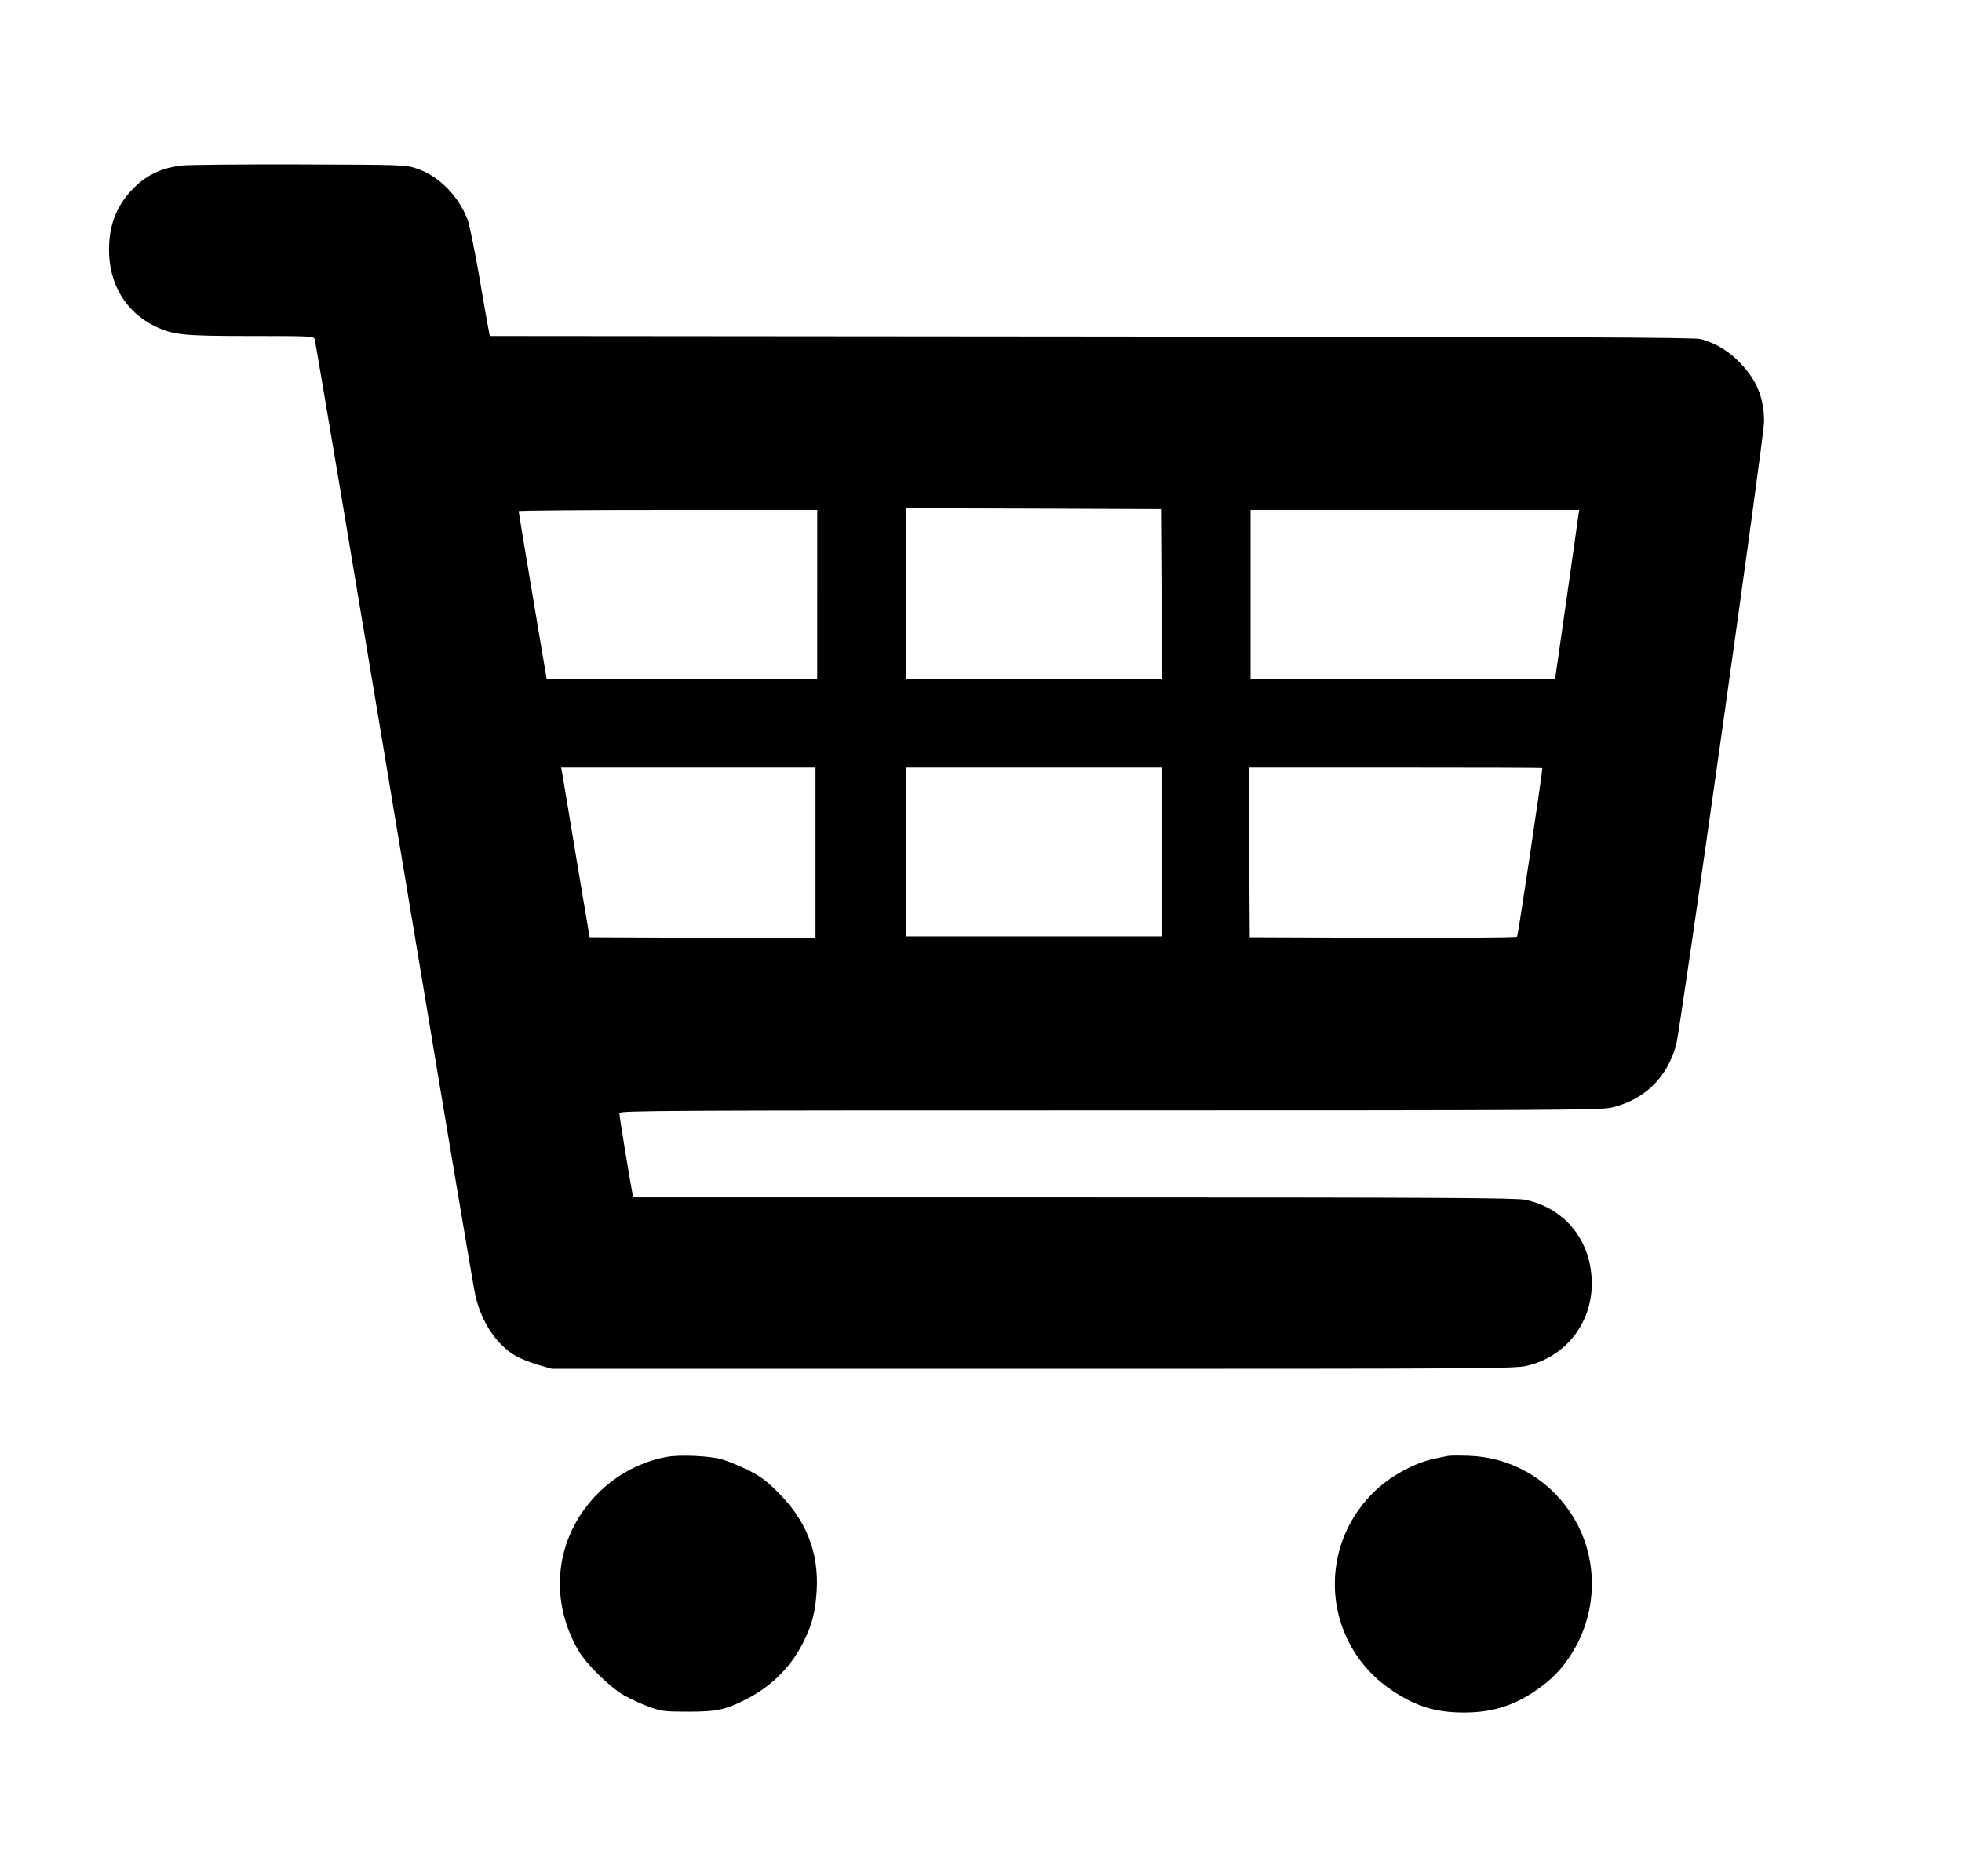 <?xml version="1.0" standalone="no"?>
<!DOCTYPE svg PUBLIC "-//W3C//DTD SVG 20010904//EN"
 "http://www.w3.org/TR/2001/REC-SVG-20010904/DTD/svg10.dtd">
<svg version="1.0" xmlns="http://www.w3.org/2000/svg"
 width="1150pt" height="1100pt" viewBox="0 0 1150 1100"
 preserveAspectRatio="xMidYMid meet">

<g transform="translate(0,1100) scale(0.1,-0.1)"
fill="#000000" stroke="none">
<path d="M1070 10030 c-130 -14 -223 -61 -306 -153 -86 -95 -126 -207 -125
-345 1 -198 98 -360 266 -443 109 -53 163 -59 567 -59 340 0 367 -1 372 -17 7
-24 220 -1294 606 -3613 176 -1059 327 -1956 336 -1995 37 -159 125 -290 238
-355 28 -16 87 -39 131 -52 l80 -23 2820 0 c2675 0 2824 1 2896 18 225 53 379
248 379 481 0 248 -154 442 -389 492 -56 11 -470 14 -2648 14 l-2581 0 -6 27
c-12 59 -76 452 -76 467 0 15 258 16 2871 16 2602 0 2877 2 2942 16 194 44
331 177 382 371 27 102 515 3563 515 3649 0 145 -45 251 -149 355 -66 66 -134
106 -222 131 -35 10 -777 13 -3571 15 l-3527 3 -10 53 c-6 28 -30 169 -55 313
-25 143 -54 285 -65 315 -53 141 -169 258 -299 301 -66 22 -75 22 -682 24
-338 1 -649 -2 -690 -6z m5738 -2512 l2 -498 -750 0 -750 0 0 500 0 500 748
-2 747 -3 3 -497z m-2018 -3 l0 -495 -793 0 -793 0 -82 488 c-45 268 -82 490
-82 495 0 4 394 7 875 7 l875 0 0 -495z m4396 0 l-71 -495 -892 0 -893 0 0
495 0 495 963 0 963 0 -70 -495z m-4406 -1515 l0 -500 -662 2 -662 3 -78 465
c-42 256 -80 480 -83 498 l-6 32 746 0 745 0 0 -500z m2030 5 l0 -495 -750 0
-750 0 0 495 0 495 750 0 750 0 0 -495z m2230 492 c0 -32 -142 -983 -148 -989
-5 -5 -359 -7 -788 -6 l-779 3 -3 498 -2 497 860 0 c473 0 860 -1 860 -3z"/>
<path d="M3911 2459 c-238 -42 -449 -203 -556 -424 -109 -226 -96 -487 36
-713 47 -80 180 -210 264 -260 39 -22 106 -53 150 -69 74 -26 91 -28 230 -28
170 0 219 11 345 76 148 76 264 195 335 344 47 96 65 172 72 290 13 224 -61
411 -227 576 -71 71 -103 94 -181 133 -51 25 -121 53 -154 62 -74 19 -241 26
-314 13z"/>
<path d="M8485 2464 c-11 -2 -44 -9 -73 -15 -123 -25 -268 -105 -365 -202
-340 -340 -284 -897 117 -1161 138 -91 253 -126 416 -126 156 0 275 34 403
116 87 57 149 114 203 190 187 262 193 610 15 872 -134 198 -353 319 -590 327
-58 2 -115 2 -126 -1z"/>
</g>
</svg>
